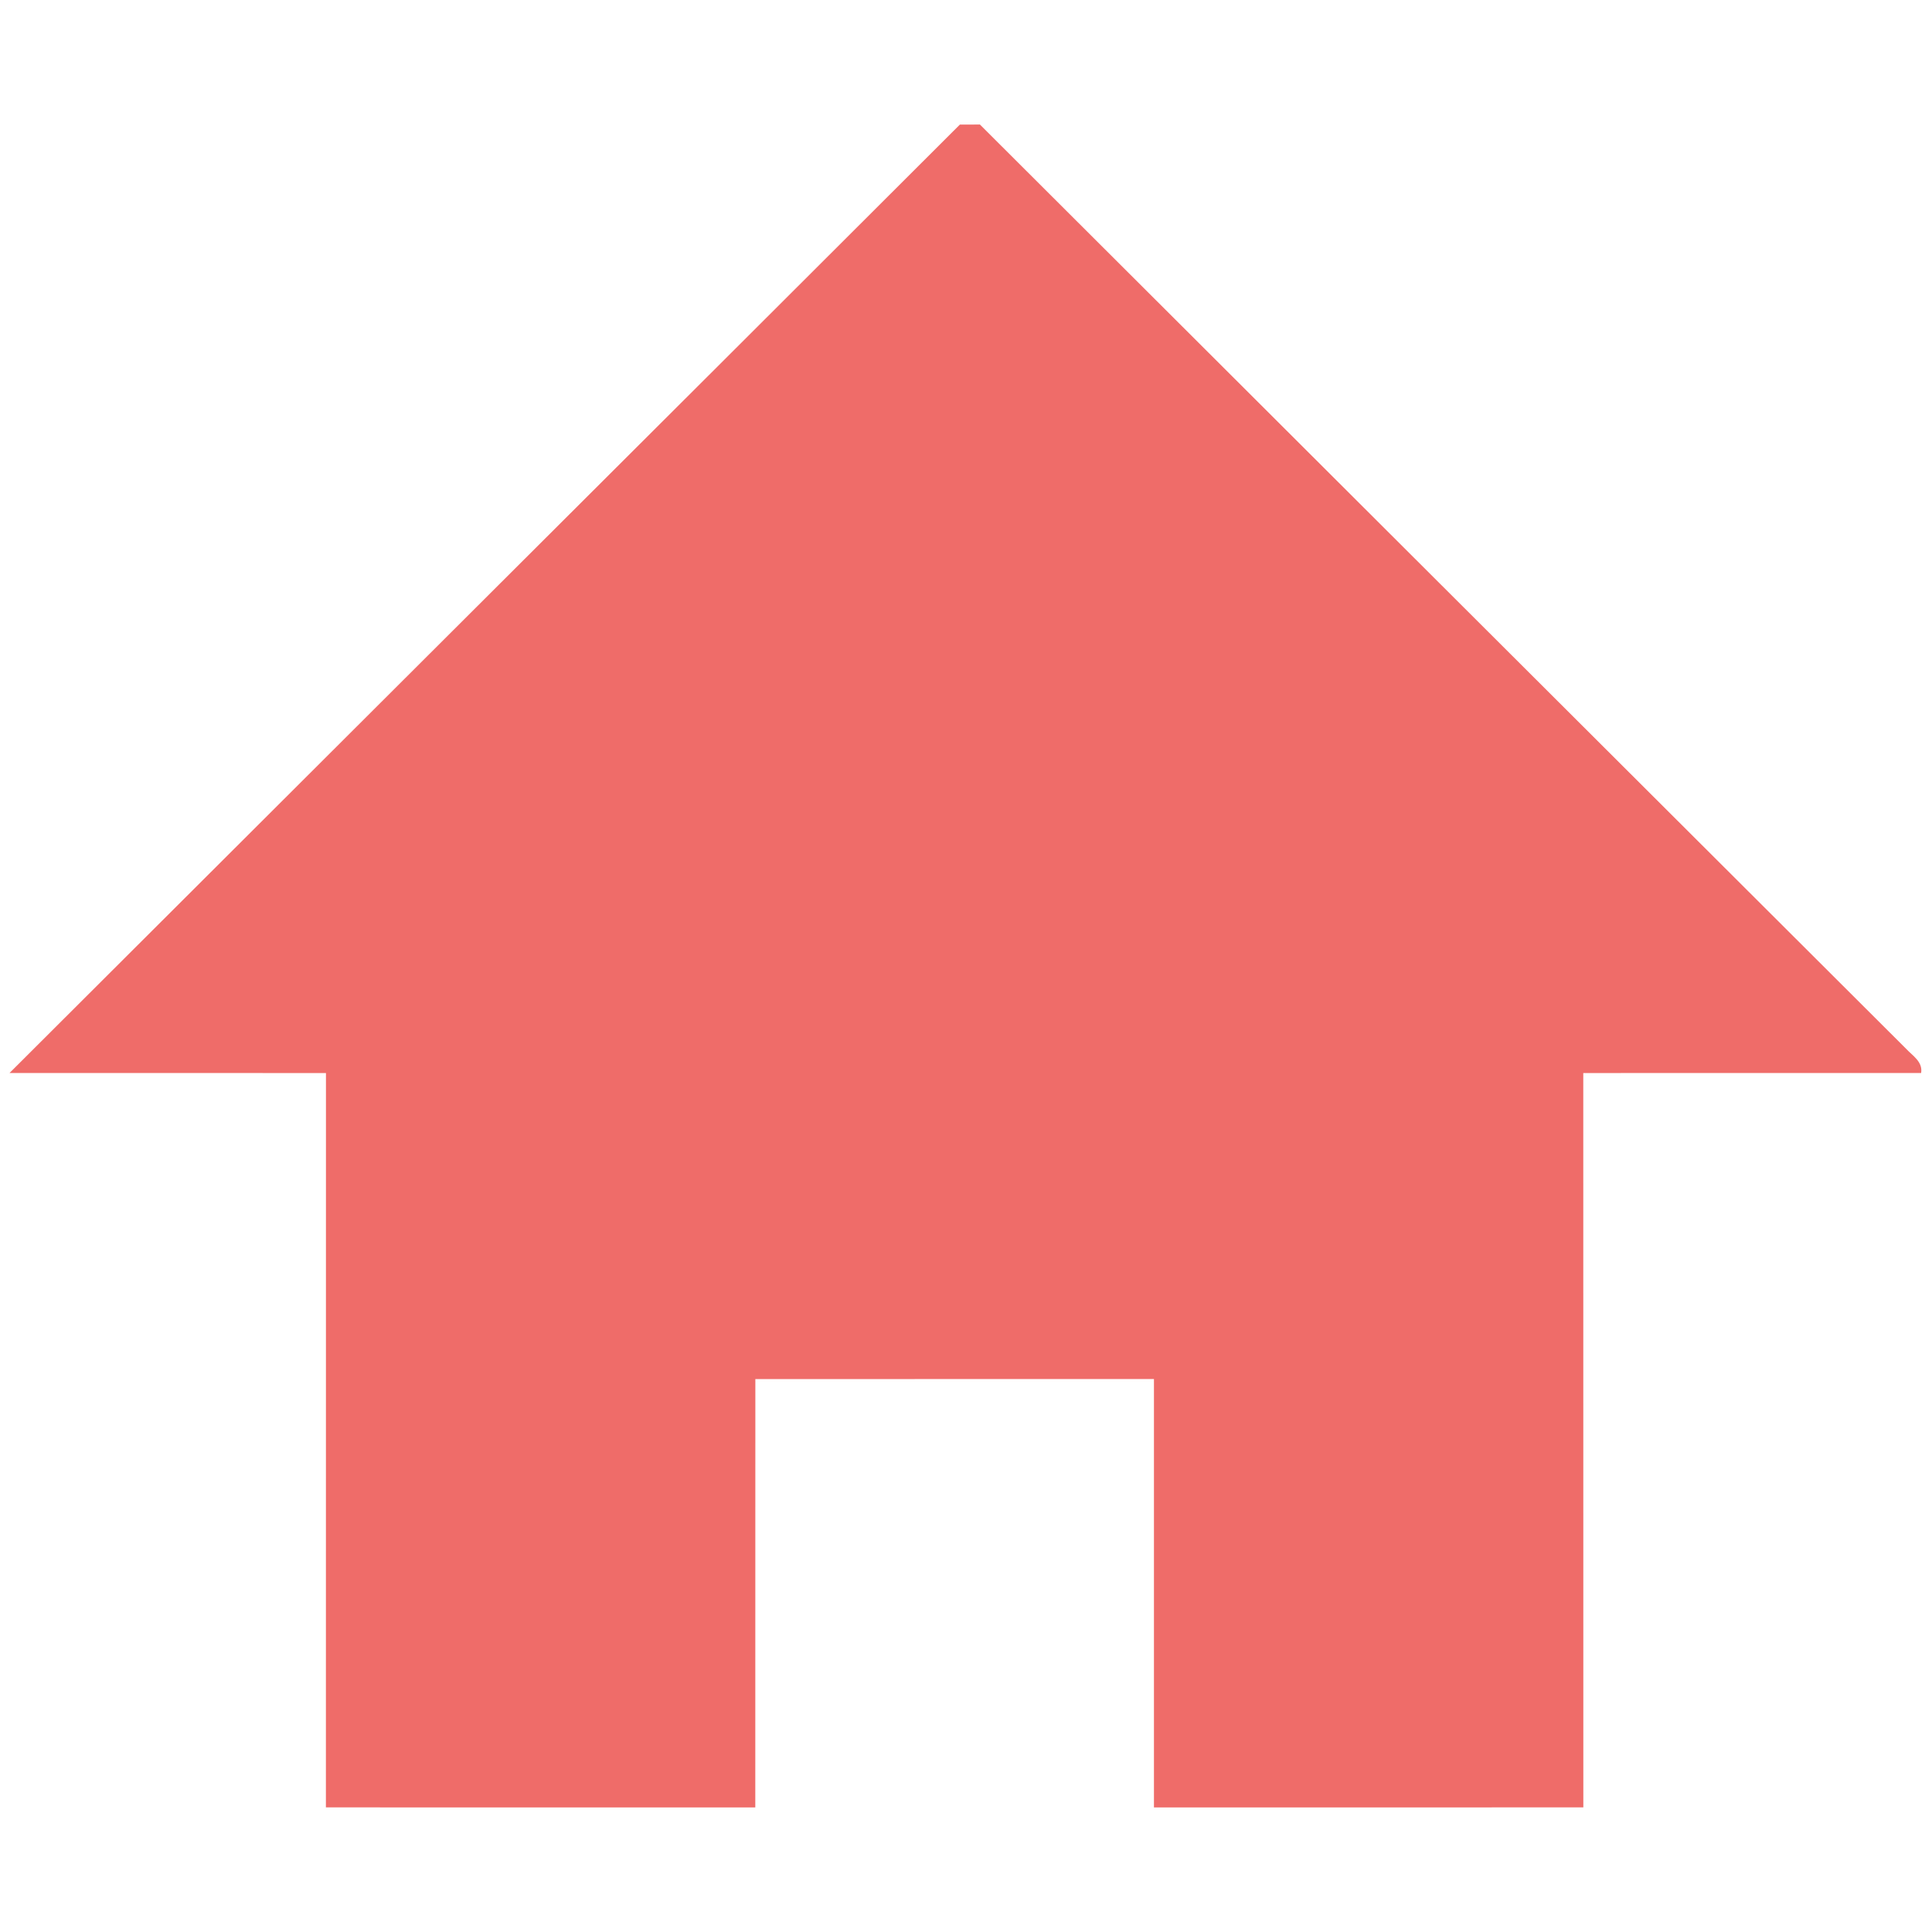 <!-- Generated by IcoMoon.io -->
<svg version="1.1" xmlns="http://www.w3.org/2000/svg" width="32" height="32" viewBox="0 0 32 32">
<title>home-red</title>
<path fill="#ef6c69" d="M15.901 2.063c0.109 0.001 0.219 0.001 0.329-0.001 5.111 5.103 10.226 10.204 15.338 15.306 0.109 0.118 0.282 0.216 0.252 0.404-1.865 0.001-3.731-0.001-5.596 0.001 0.001 4.054 0 8.108 0.001 12.163-2.371 0.001-4.741 0-7.112 0.001 0-2.366 0.001-4.731 0-7.096-2.201 0.001-4.401 0.001-6.602 0.001-0.001 2.365 0 4.73-0.001 7.095-2.371-0.001-4.741 0.001-7.112-0.001 0.001-4.054 0-8.108 0.001-12.163-1.747-0.001-3.494 0-5.241-0.001 5.246-5.238 10.497-10.471 15.742-15.71z"></path>
</svg>
